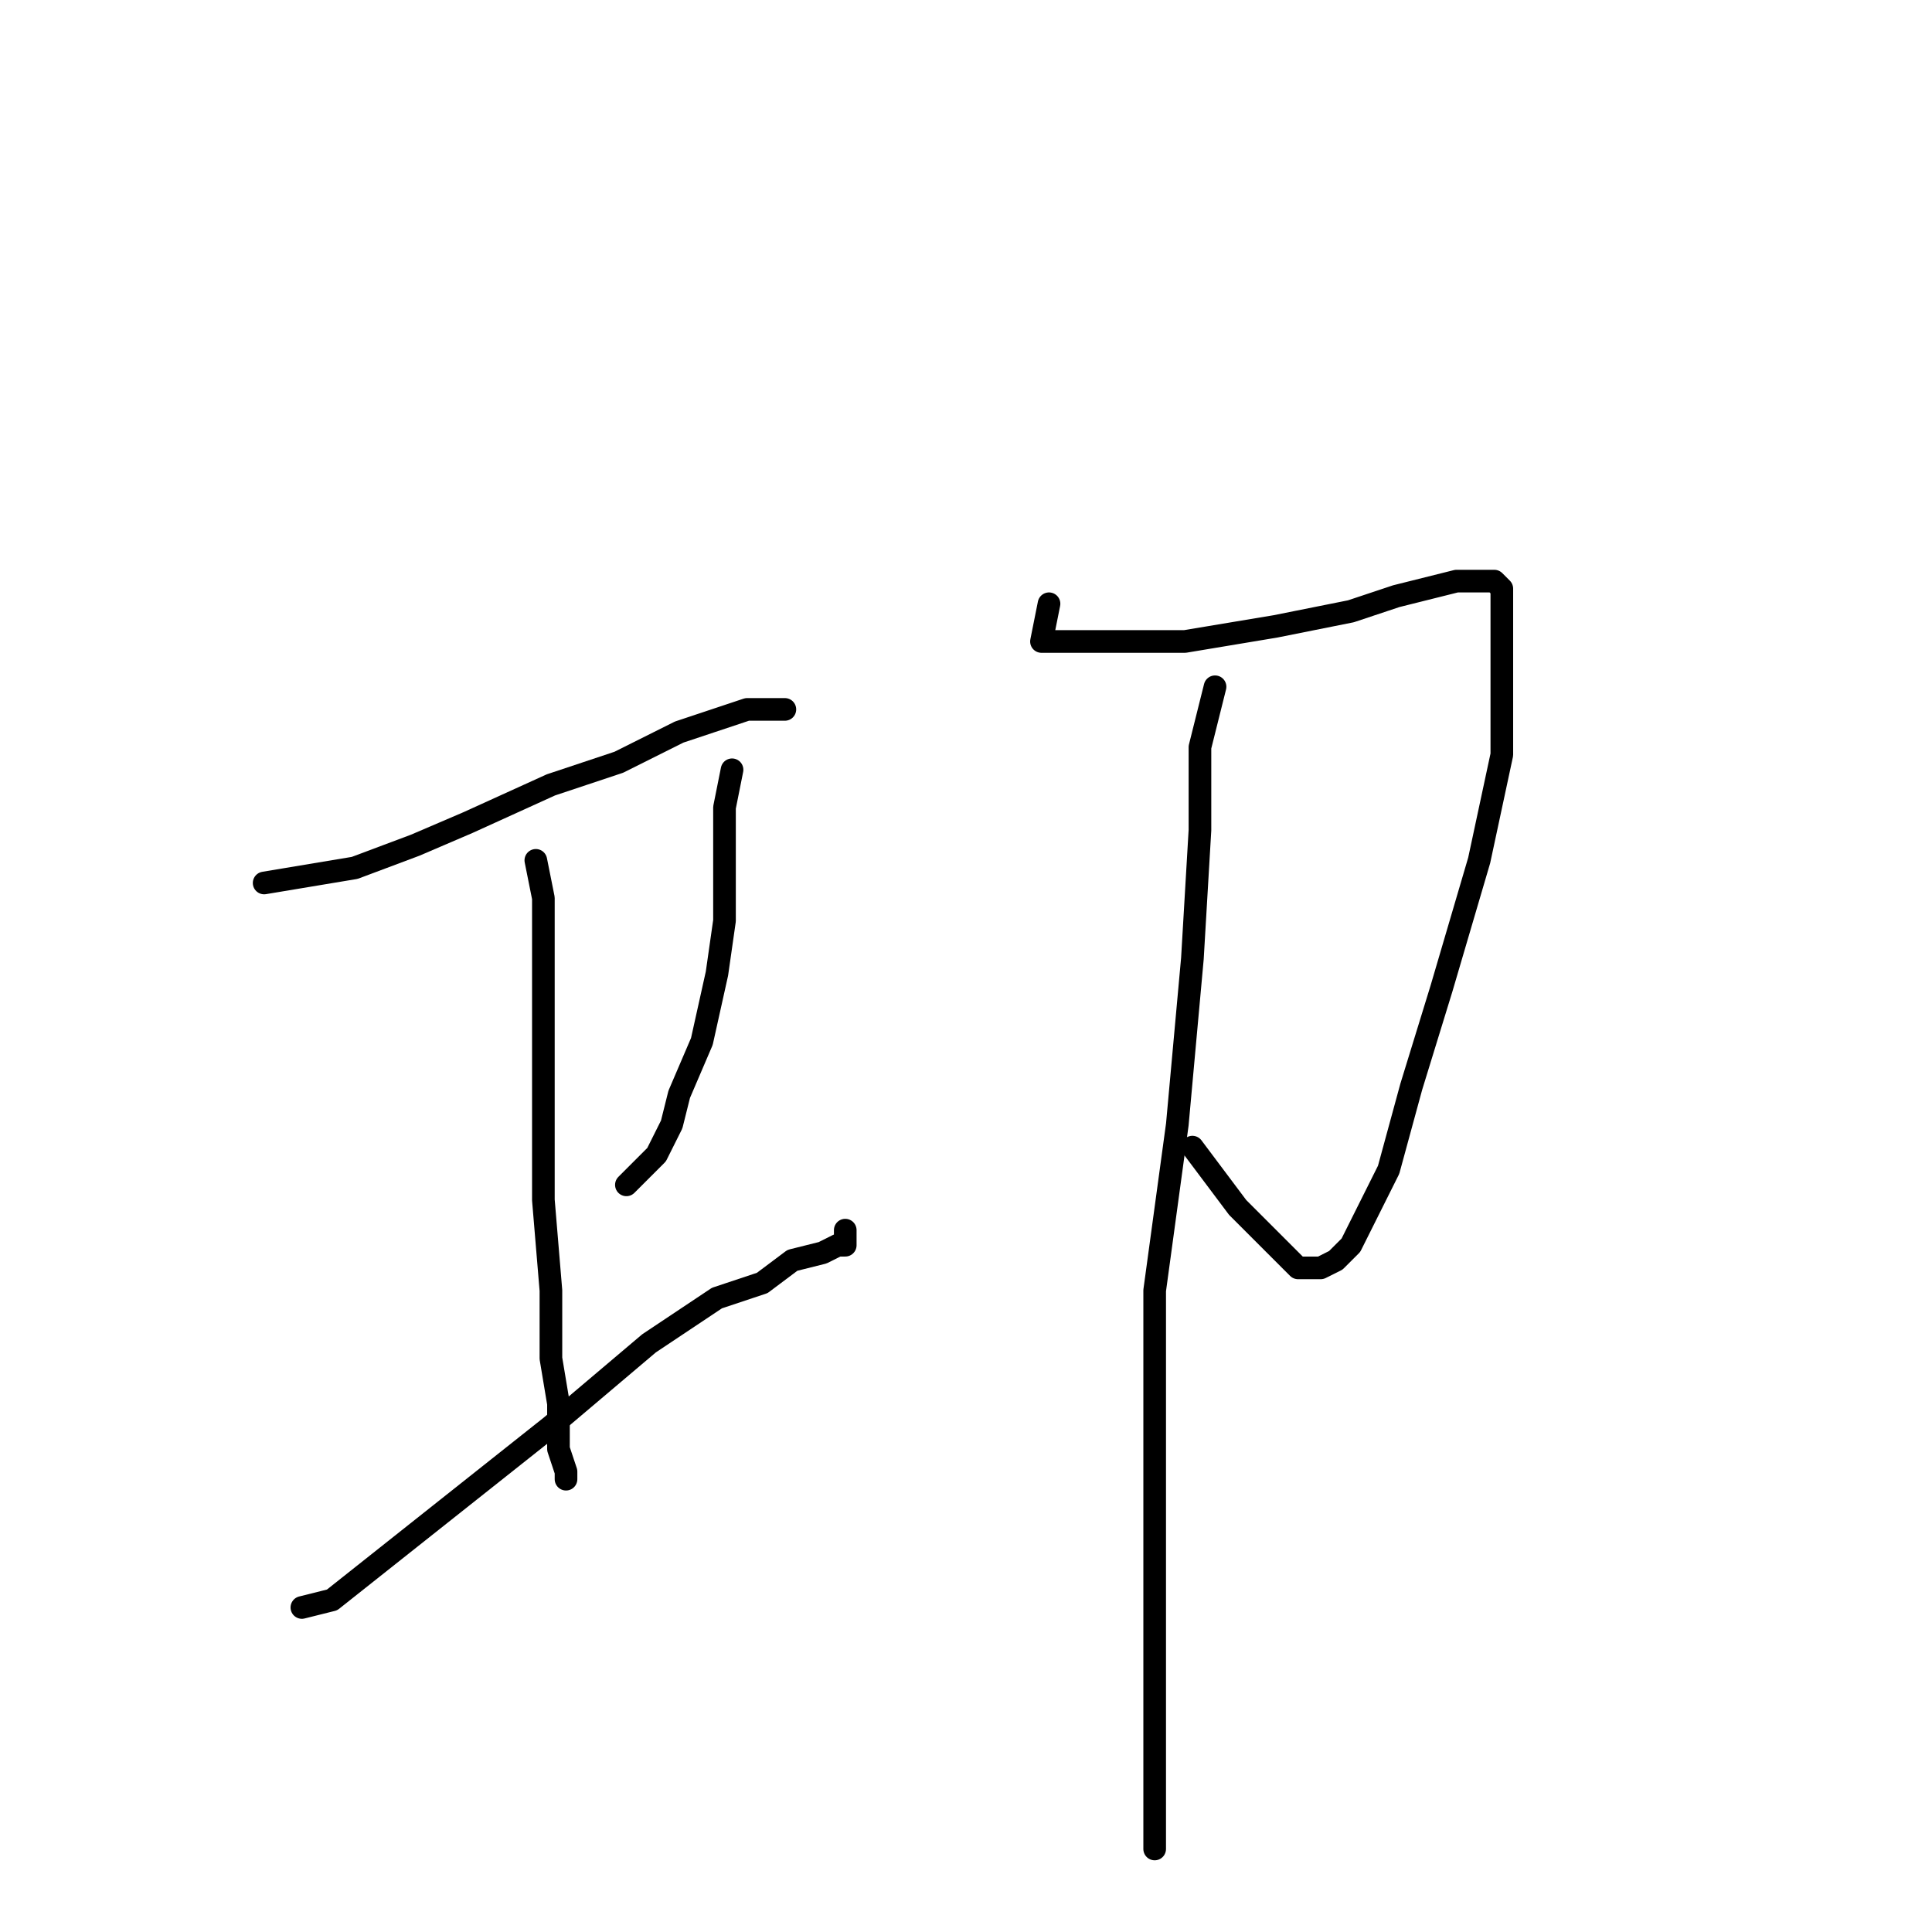 <?xml version="1.0" standalone="no"?>
    <svg width="256" height="256" xmlns="http://www.w3.org/2000/svg" version="1.1">
    <polyline stroke="black" stroke-width="3" stroke-linecap="round" fill="transparent" stroke-linejoin="round" points="35 117 41 116 47 115 55 112 62 109 73 104 82 101 90 97 96 95 99 94 102 94 103 94 104 94 104 94 " />
        <polyline stroke="black" stroke-width="3" stroke-linecap="round" fill="transparent" stroke-linejoin="round" points="71 114 72 119 72 126 72 136 72 147 72 159 73 171 73 180 74 186 74 192 75 195 75 196 75 196 " />
        <polyline stroke="black" stroke-width="3" stroke-linecap="round" fill="transparent" stroke-linejoin="round" points="97 102 96 107 96 114 96 122 95 129 93 138 90 145 89 149 87 153 83 157 83 157 " />
        <polyline stroke="black" stroke-width="3" stroke-linecap="round" fill="transparent" stroke-linejoin="round" points="40 213 44 212 73 189 86 178 95 172 101 170 105 167 109 166 111 165 112 165 112 164 112 163 112 163 " />
        <polyline stroke="black" stroke-width="3" stroke-linecap="round" fill="transparent" stroke-linejoin="round" points="139 80 138 85 143 85 150 85 157 85 169 83 179 81 185 79 189 78 193 77 196 77 198 77 199 78 199 84 199 90 199 100 196 114 191 131 187 144 184 155 181 161 179 165 177 167 175 168 172 168 168 164 164 160 158 152 158 152 " />
        <polyline stroke="black" stroke-width="3" stroke-linecap="round" fill="transparent" stroke-linejoin="round" points="161 91 159 99 159 110 158 127 156 149 153 171 153 194 153 215 153 228 153 238 153 245 153 245 " />
        </svg>